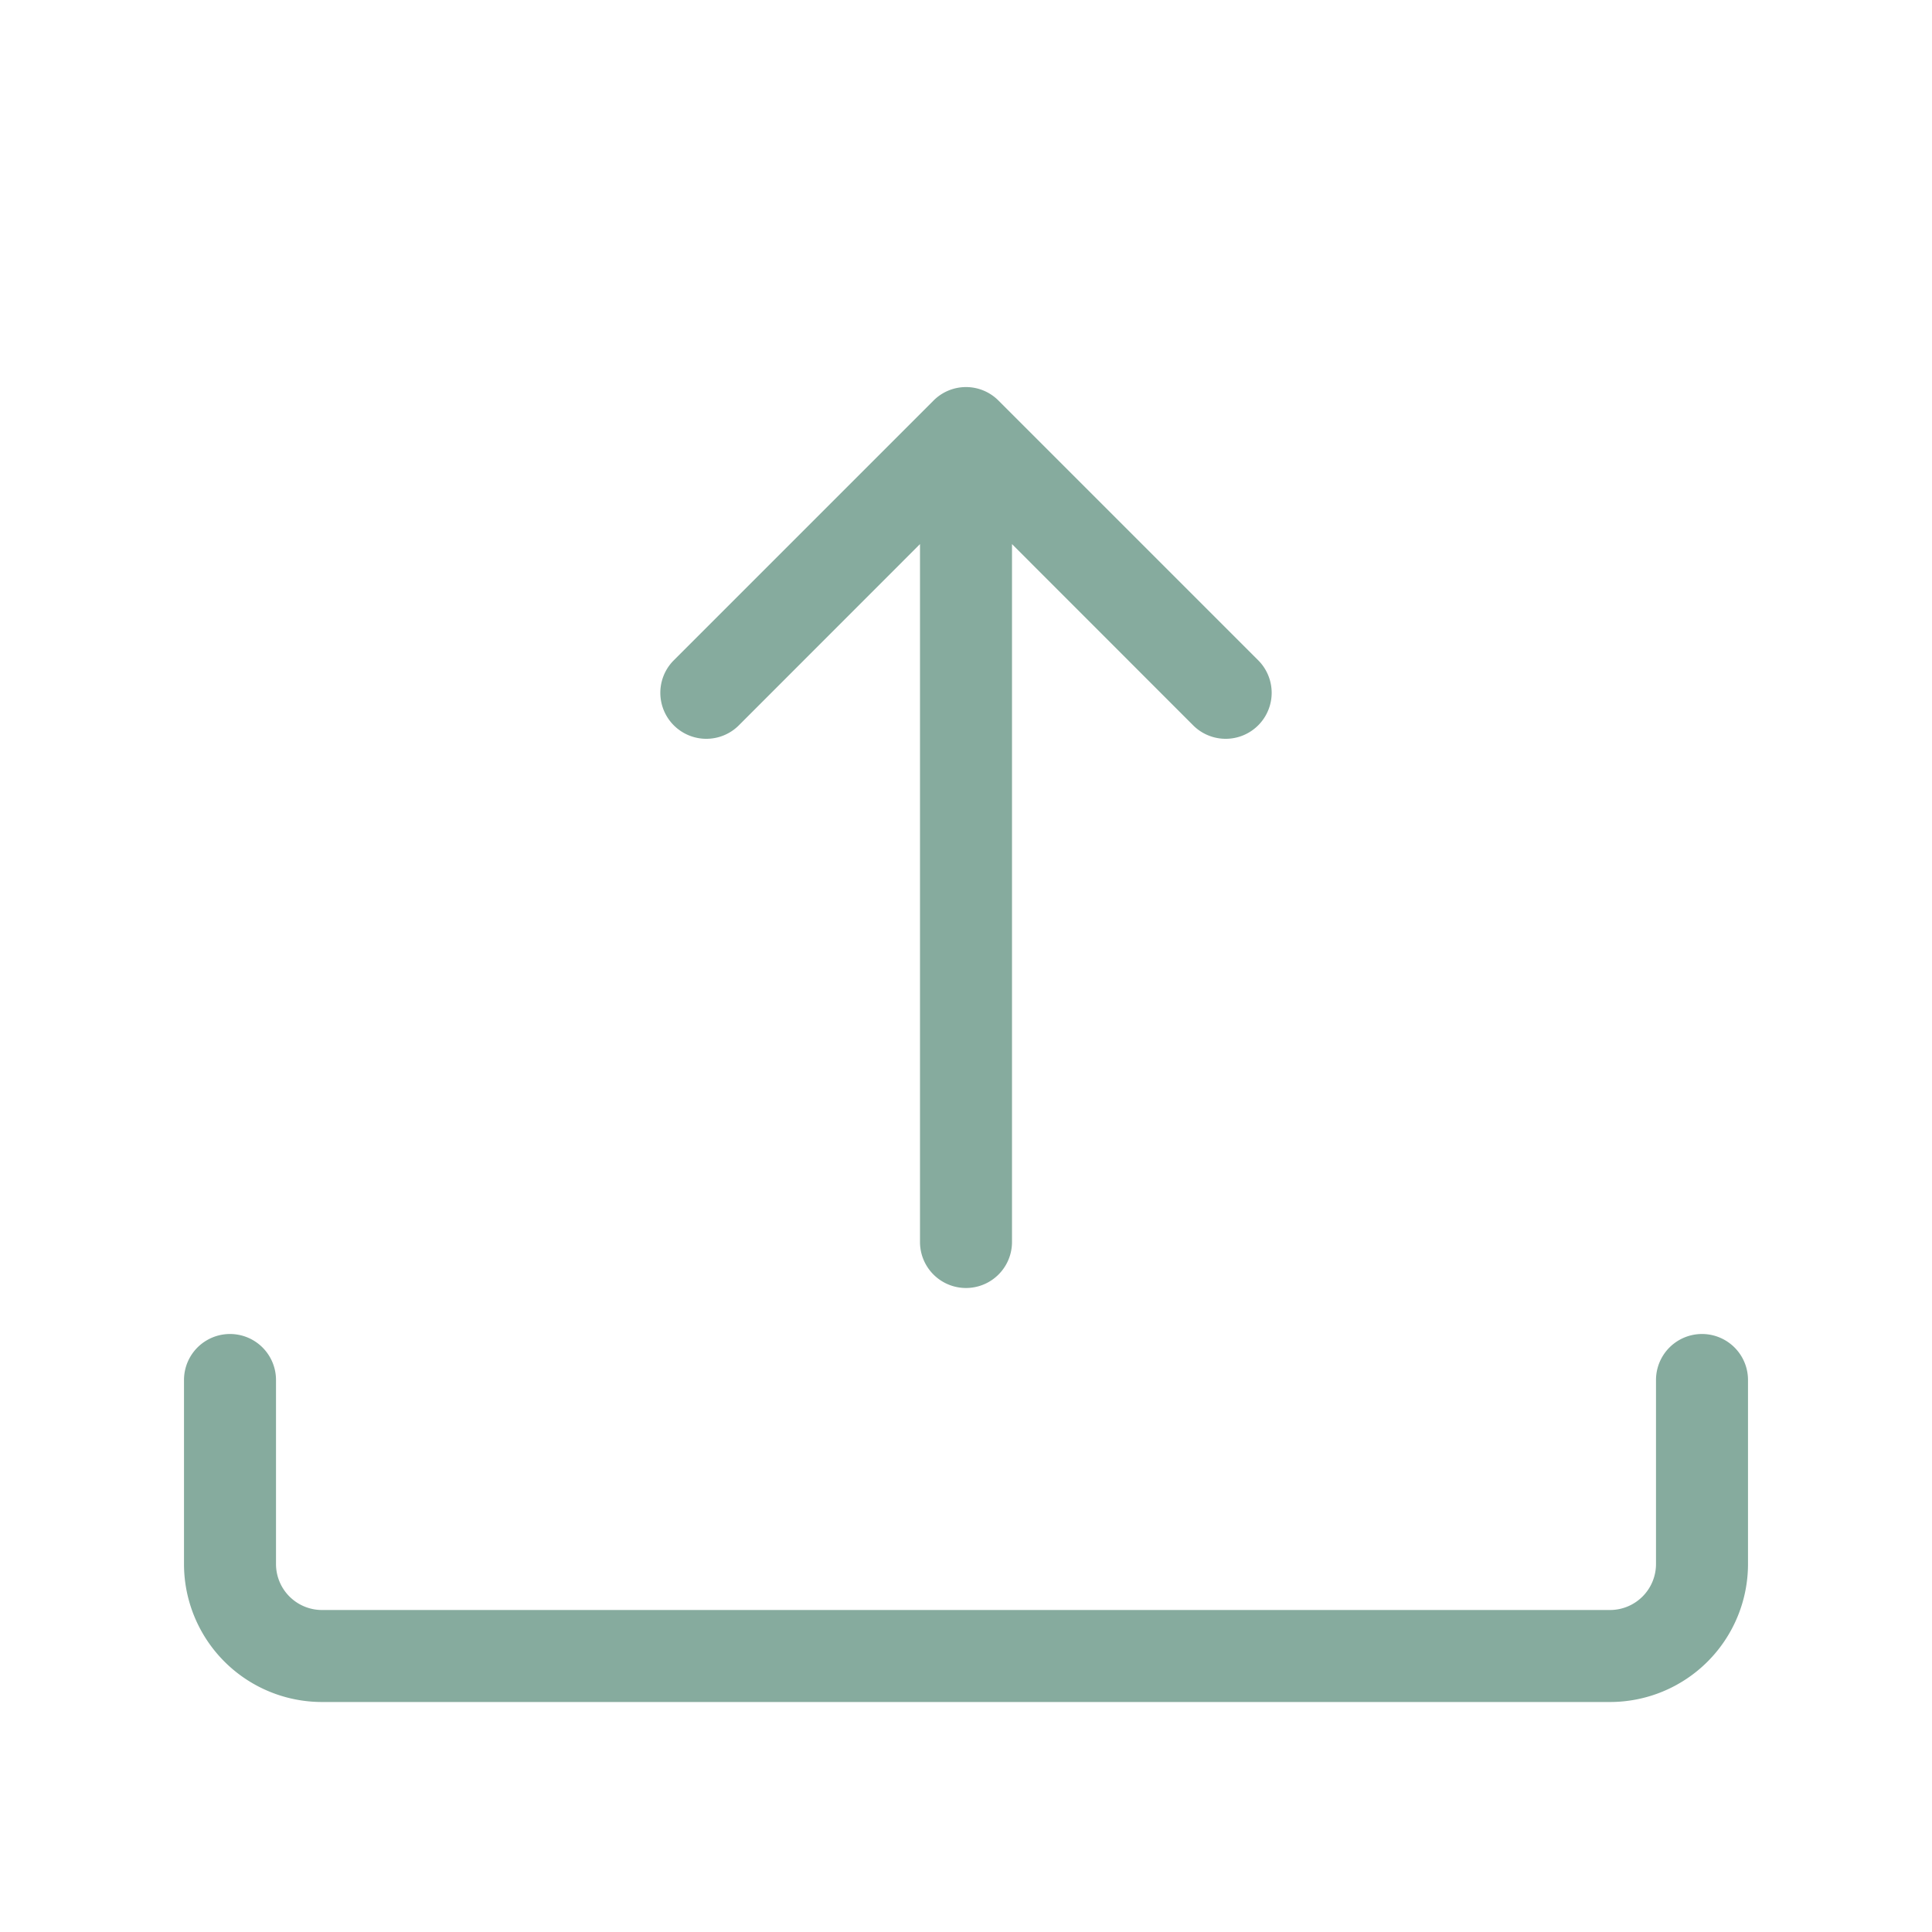 <?xml version="1.0" standalone="no"?><!DOCTYPE svg PUBLIC "-//W3C//DTD SVG 1.1//EN" "http://www.w3.org/Graphics/SVG/1.1/DTD/svg11.dtd"><svg t="1697114137306" class="icon" viewBox="0 0 1024 1024" version="1.1" xmlns="http://www.w3.org/2000/svg" p-id="1717" xmlns:xlink="http://www.w3.org/1999/xlink" width="200" height="200"><path d="M536.381 288.378V658.286a24.381 24.381 0 0 1-48.762 0V288.378L391.314 384.731a24.381 24.381 0 0 1-34.475-34.475l137.899-137.899a24.283 24.283 0 0 1 34.523 0l137.899 137.899a24.381 24.381 0 0 1-34.475 34.475L536.381 288.378zM97.524 731.429a24.381 24.381 0 0 1 48.762 0v97.524a24.381 24.381 0 0 0 24.381 24.381h682.667a24.381 24.381 0 0 0 24.381-24.381v-97.524a24.381 24.381 0 0 1 48.762 0v97.524a73.143 73.143 0 0 1-73.143 73.143H170.667A73.143 73.143 0 0 1 97.524 828.952v-97.524z" fill="#86ab9e" p-id="1718"></path></svg>